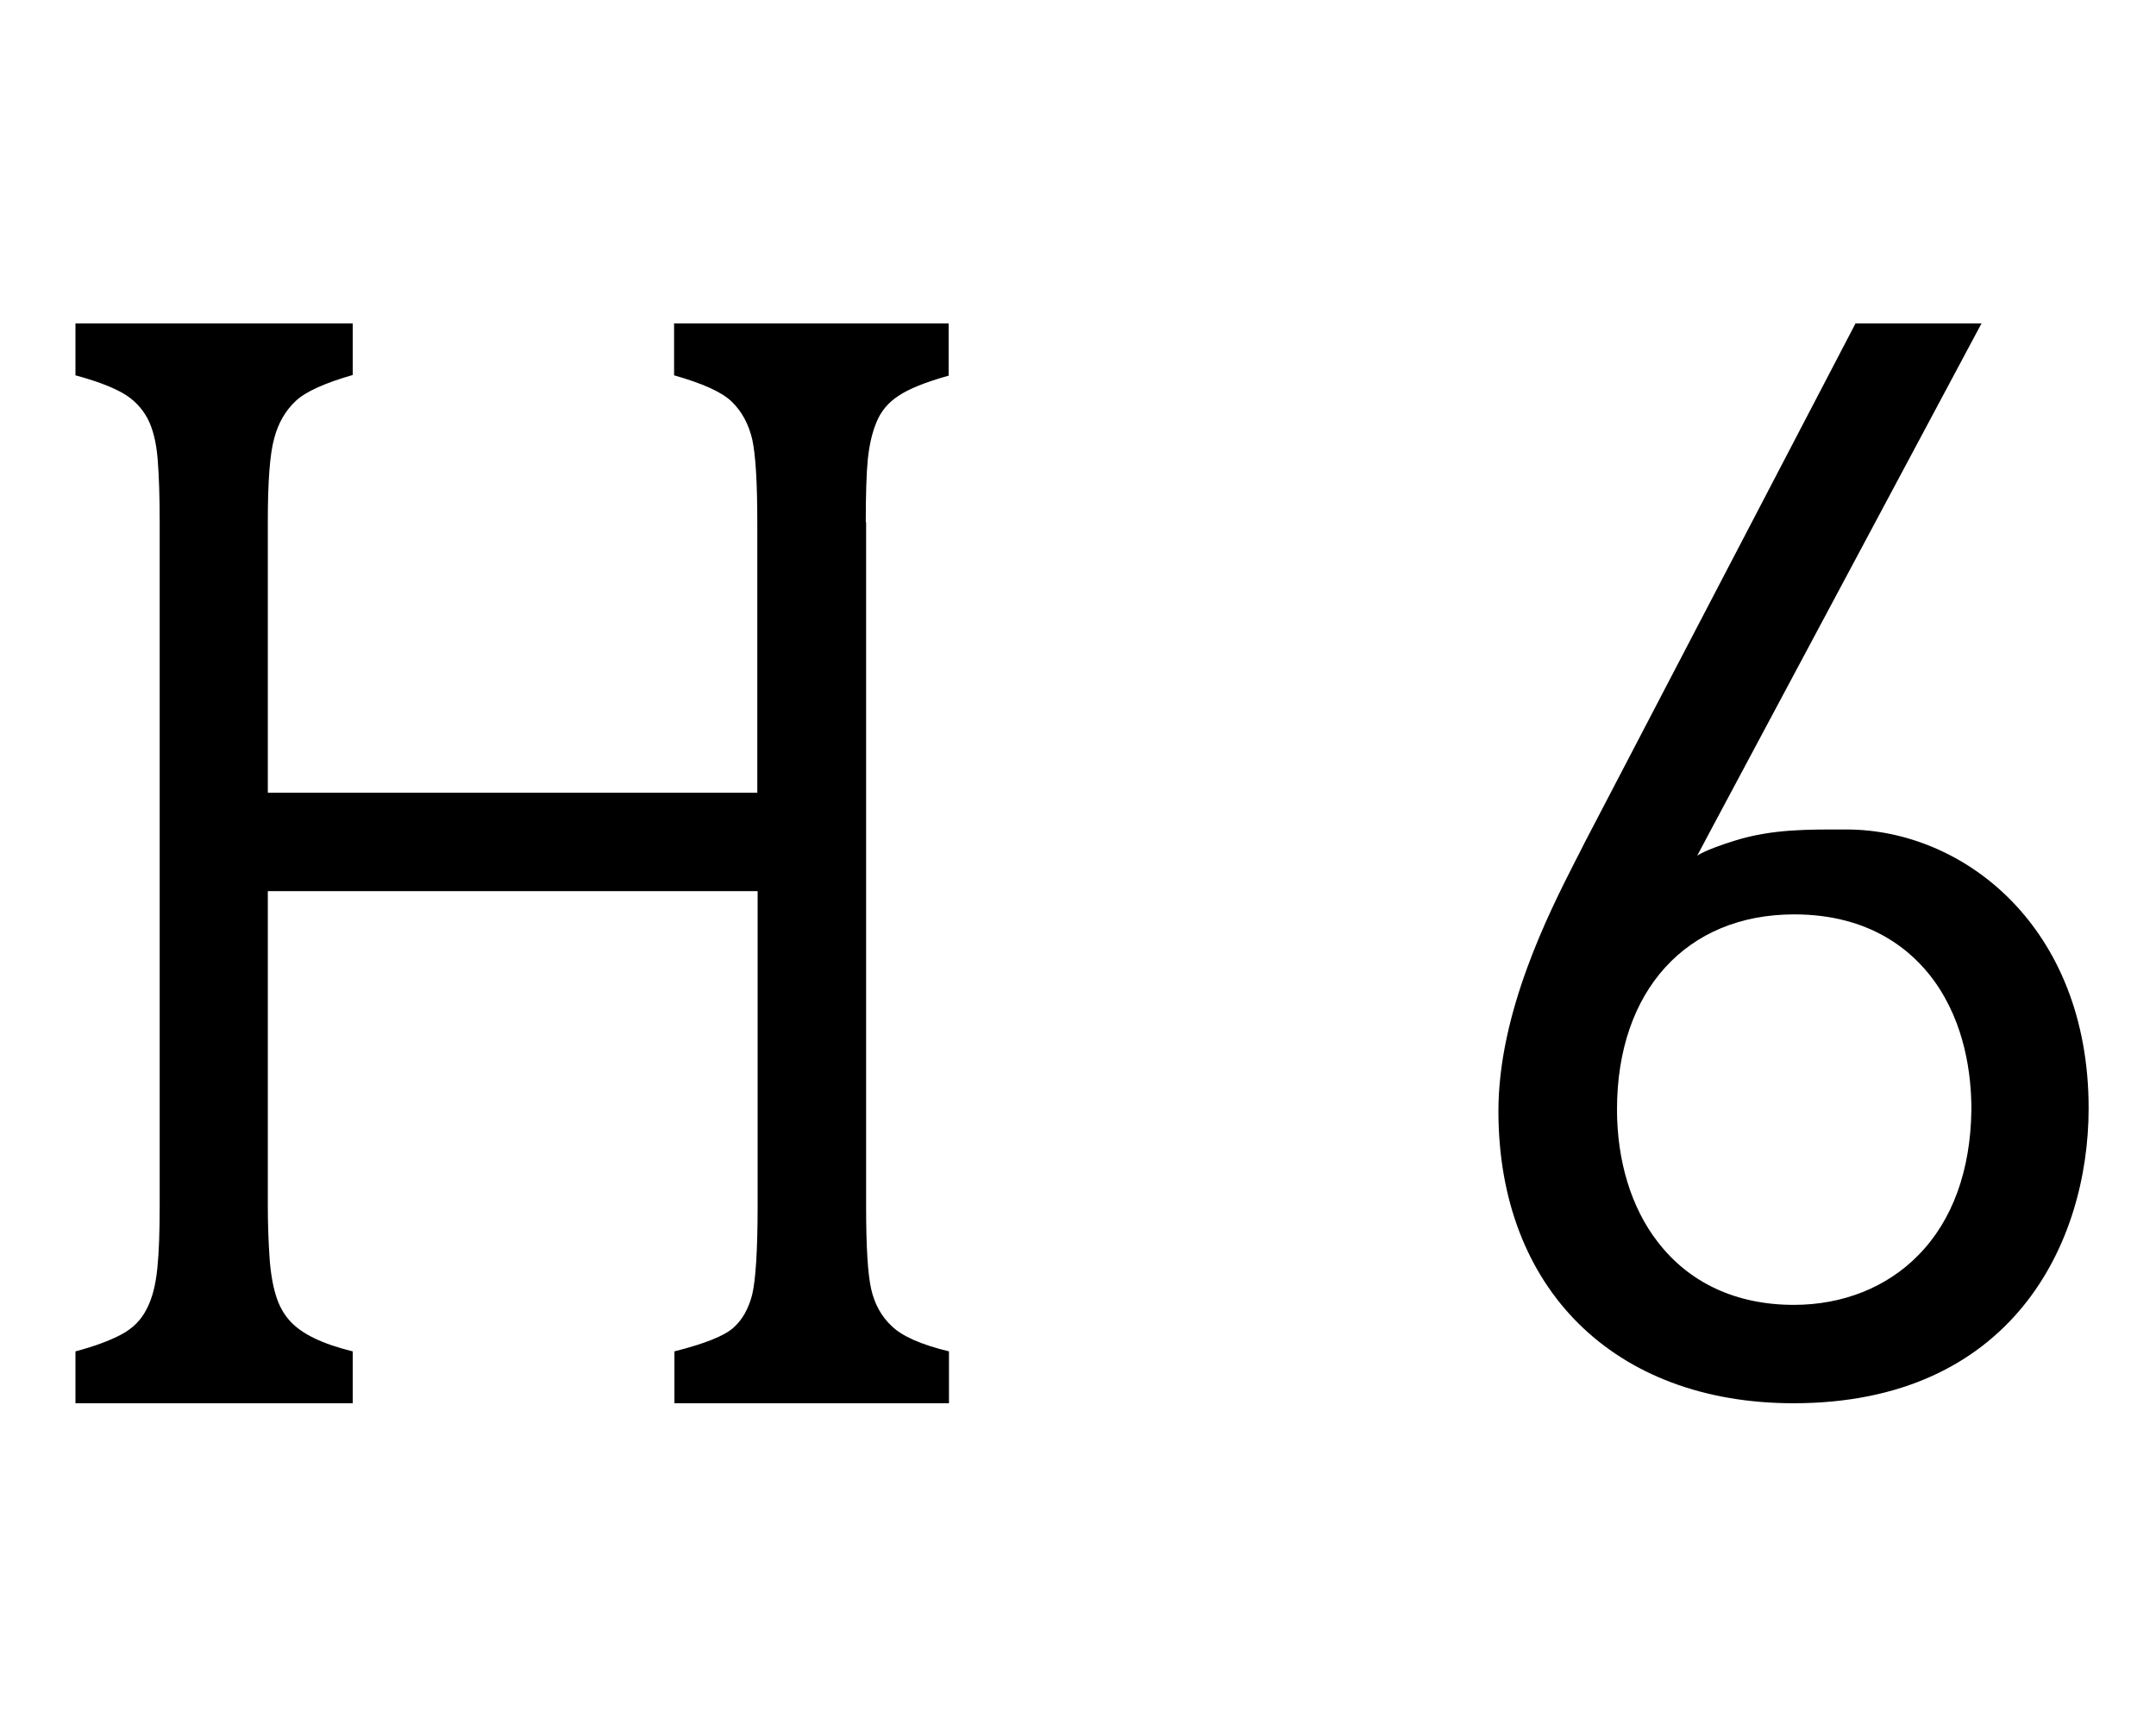 <?xml version="1.0" encoding="utf-8"?>
<!-- Generator: Adobe Illustrator 21.1.0, SVG Export Plug-In . SVG Version: 6.00 Build 0)  -->
<svg version="1.1" id="_x33_2" xmlns="http://www.w3.org/2000/svg" xmlns:xlink="http://www.w3.org/1999/xlink" x="0px" y="0px"
	 viewBox="0 0 640 512" style="enable-background:new 0 0 640 512;" xml:space="preserve">
<g id="h6_1_">
	<path d="M548.1,246.2c-11.3,0-21.8-0.2-33.1,3.3c-9.3,2.9-11.2,4.5-11.2,4.5l3.5-6.6L588.2,96h-37.4l-80.4,154.1
		c-0.8,1.6-1.7,3.4-2.8,5.5c-8,15.7-22.8,45-22.8,74.2c0,52.7,34.4,86.7,87.6,86.7c64.6,0,87.6-47.2,87.6-87.6
		C620,275.2,583,246.2,548.1,246.2z M569.4,372.6c-9.3,9.5-22.4,14.7-36.9,14.7c-17.1,0-31.1-6.5-40.5-18.8c-7.8-10.1-12-24-12-39.2
		c0-35.2,20.6-57.9,52.6-57.9c22.6,0,35.1,10.8,41.6,19.8c9.1,12.7,11,27.7,11,38.1C585,347.3,579.6,362.3,569.4,372.6z"/>
	<path d="M258.6,382.6c-1-4.4-1.5-12.6-1.5-24.6v-203H257c0-8.4,0.2-14.6,0.6-18.6s1.2-7.7,2.5-10.9c1.3-3.3,3.5-6,6.6-8
		c3.1-2.1,8.1-4.1,14.9-6V96h-81.5v15.4c8.4,2.4,14.1,4.9,17.1,7.8c3,2.9,5,6.6,6.1,11.2c1,4.6,1.5,12.8,1.5,24.6v80.3H79.5v-80.4
		c0-12,0.6-20.2,1.9-24.8c1.2-4.6,3.4-8.3,6.4-11.1c3-2.8,8.6-5.3,16.9-7.7V96H22.4v15.4c5.9,1.6,10.5,3.3,13.9,5.2
		c3.4,1.9,5.8,4.5,7.5,7.6c1.6,3.1,2.6,7.1,3,12.1c0.4,5,0.6,11.1,0.6,18.4V358c0,7.5-0.2,13.6-0.7,18.5c-0.5,4.9-1.5,8.9-3.2,12.1
		c-1.6,3.2-4.1,5.7-7.5,7.5c-3.4,1.8-7.9,3.5-13.6,5v15.4h82.3v-15.4c-4.5-1.1-8.3-2.4-11.4-3.9c-3.1-1.5-5.5-3.2-7.3-5.2
		c-1.8-2-3.2-4.5-4.1-7.5c-0.9-2.9-1.6-6.8-1.9-11.4s-0.5-9.7-0.5-15.2v-93.4h145.4V358c0,13.2-0.6,21.9-1.6,26.2
		c-1.1,4.3-3,7.6-5.6,9.9c-2.7,2.4-8.4,4.7-17.5,7v15.4h81.5v-15.4c-8.3-2-13.9-4.5-17-7.5C261.6,390.7,259.6,387,258.6,382.6z"/>
</g>
</svg>
